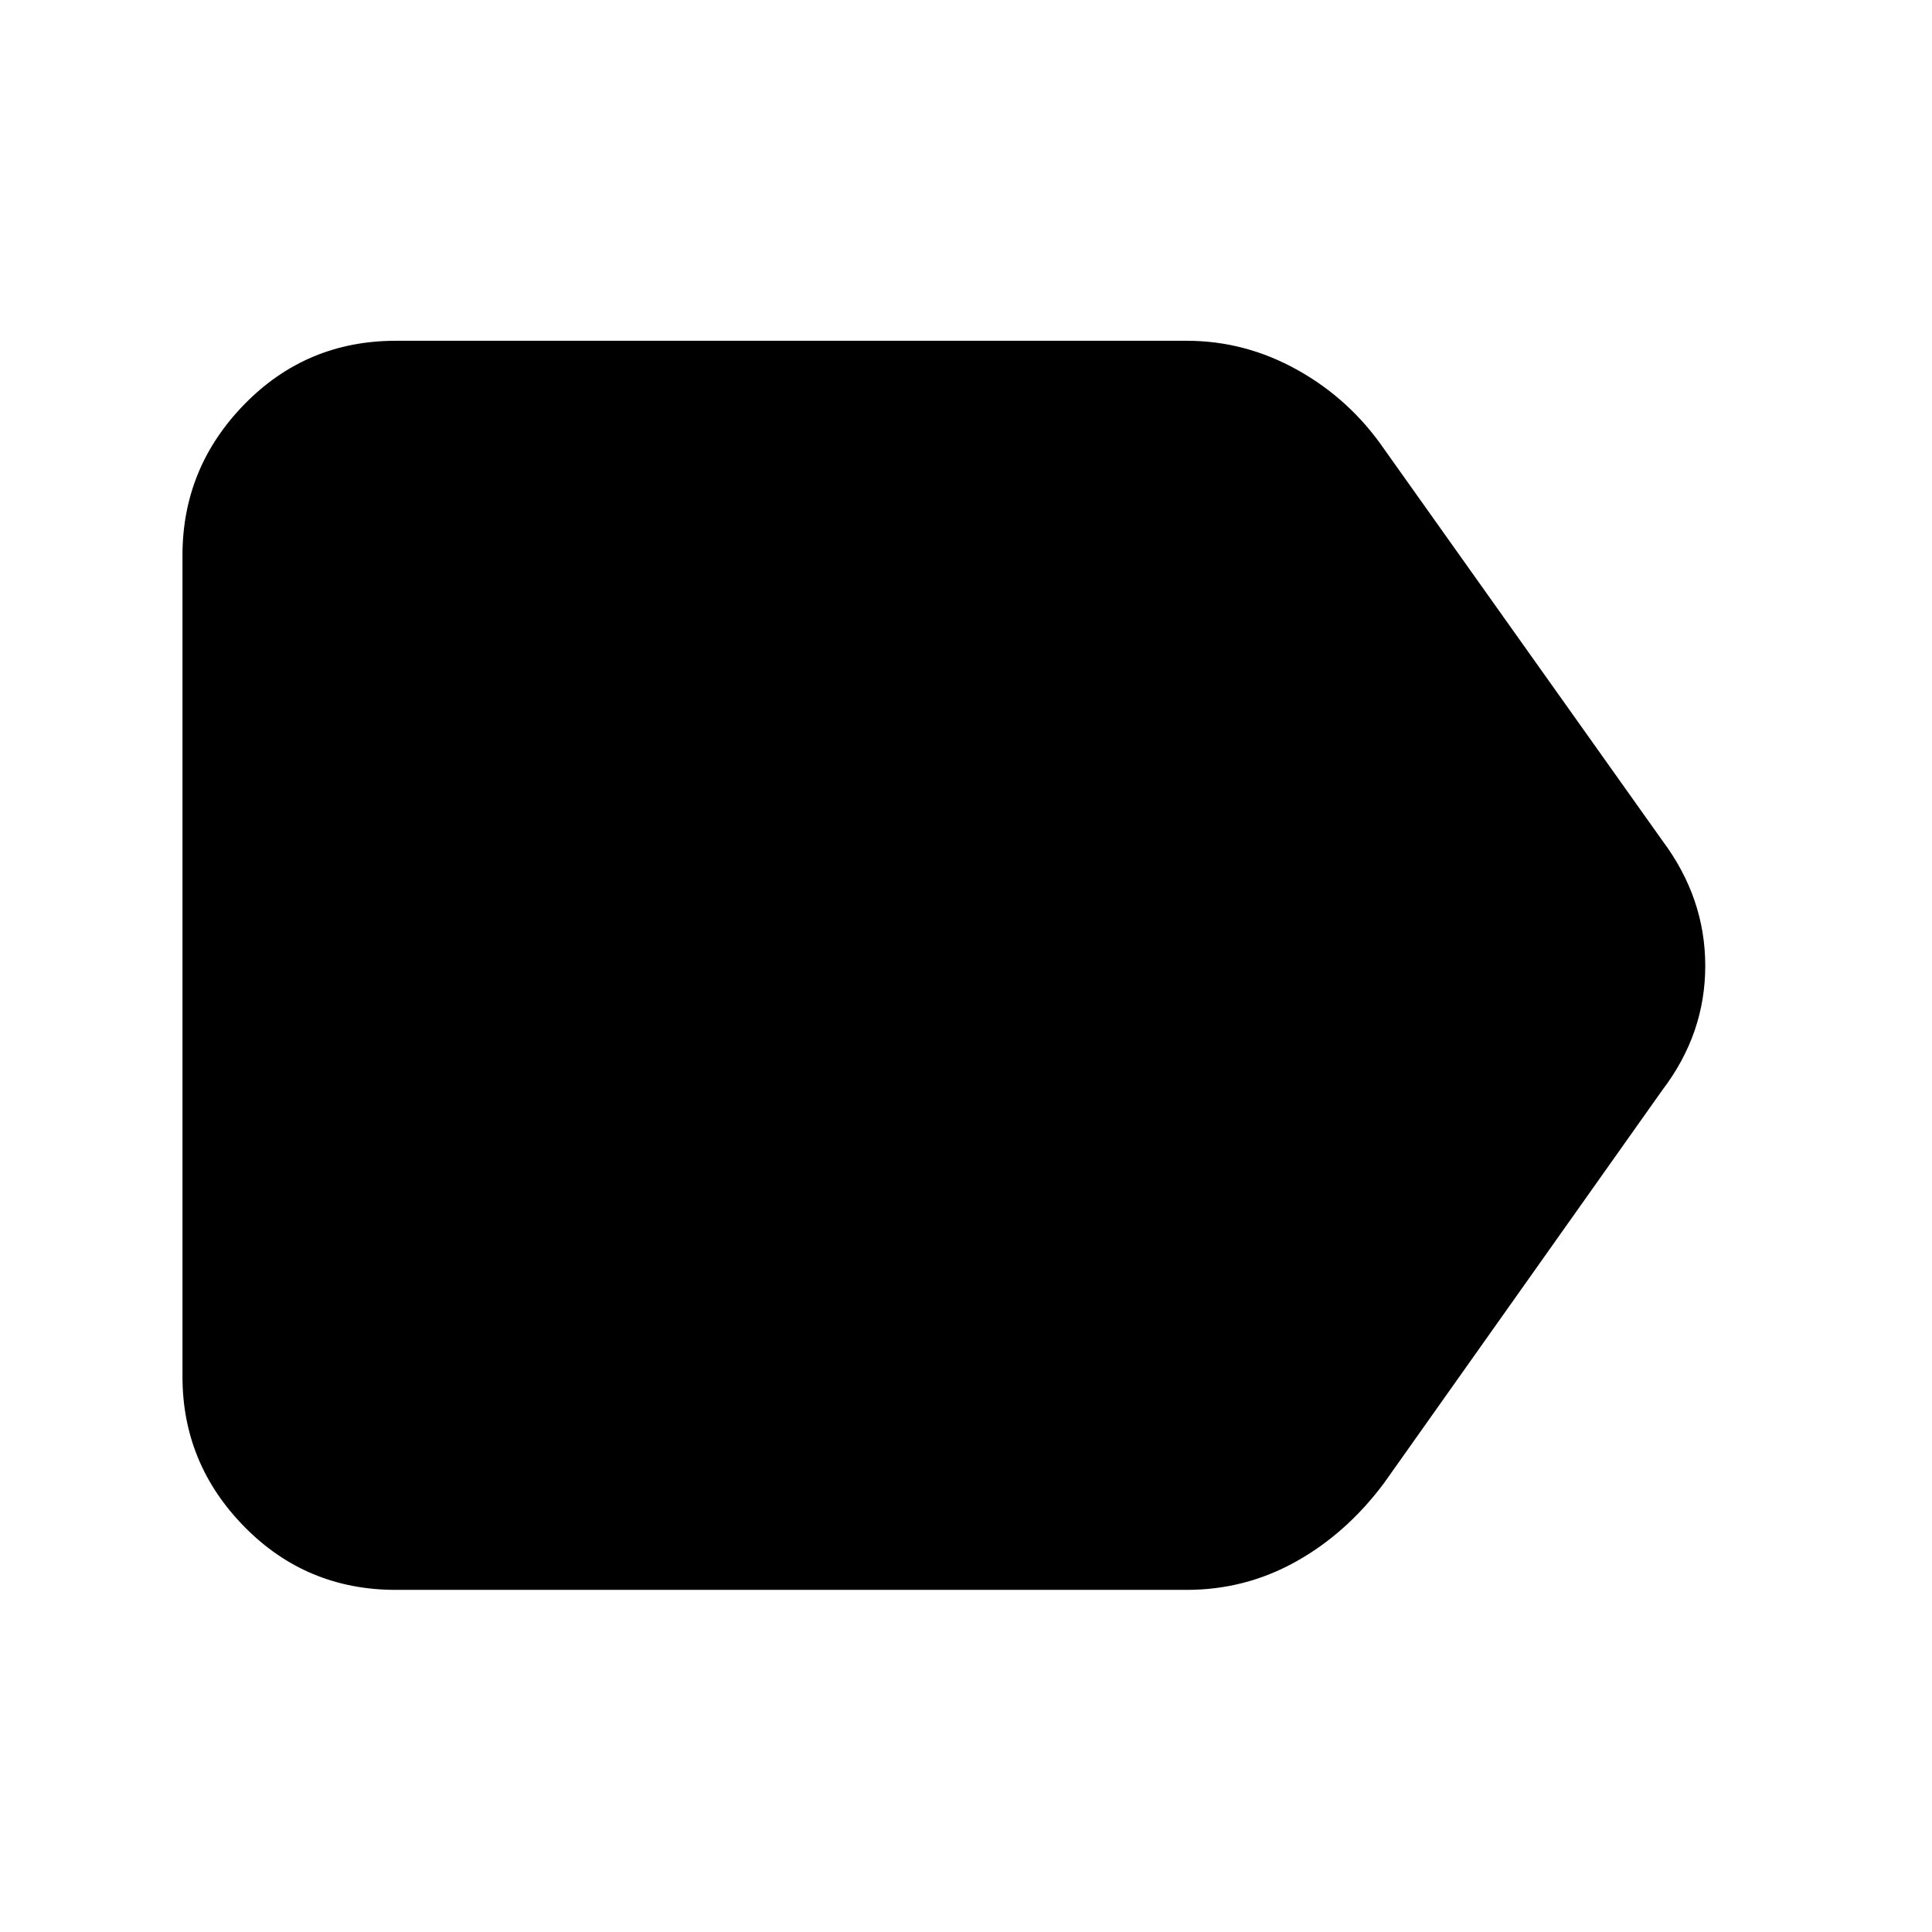 <svg xmlns="http://www.w3.org/2000/svg" height="40" viewBox="0 -960 960 960" width="40"><path d="M826-418.33 687.67-223q-18.67 25-43.81 39-25.13 14-54.19 14h-393q-44.37 0-75.19-31.32Q90.67-232.63 90.67-276v-408q0-43.64 30.81-75.15 30.82-31.52 75.19-31.52h393q29.06 0 55.03 14.5 25.97 14.5 42.97 39.17L826-542.33q21.33 28.49 21.33 62.25 0 33.75-21.33 61.75Z"/></svg>
